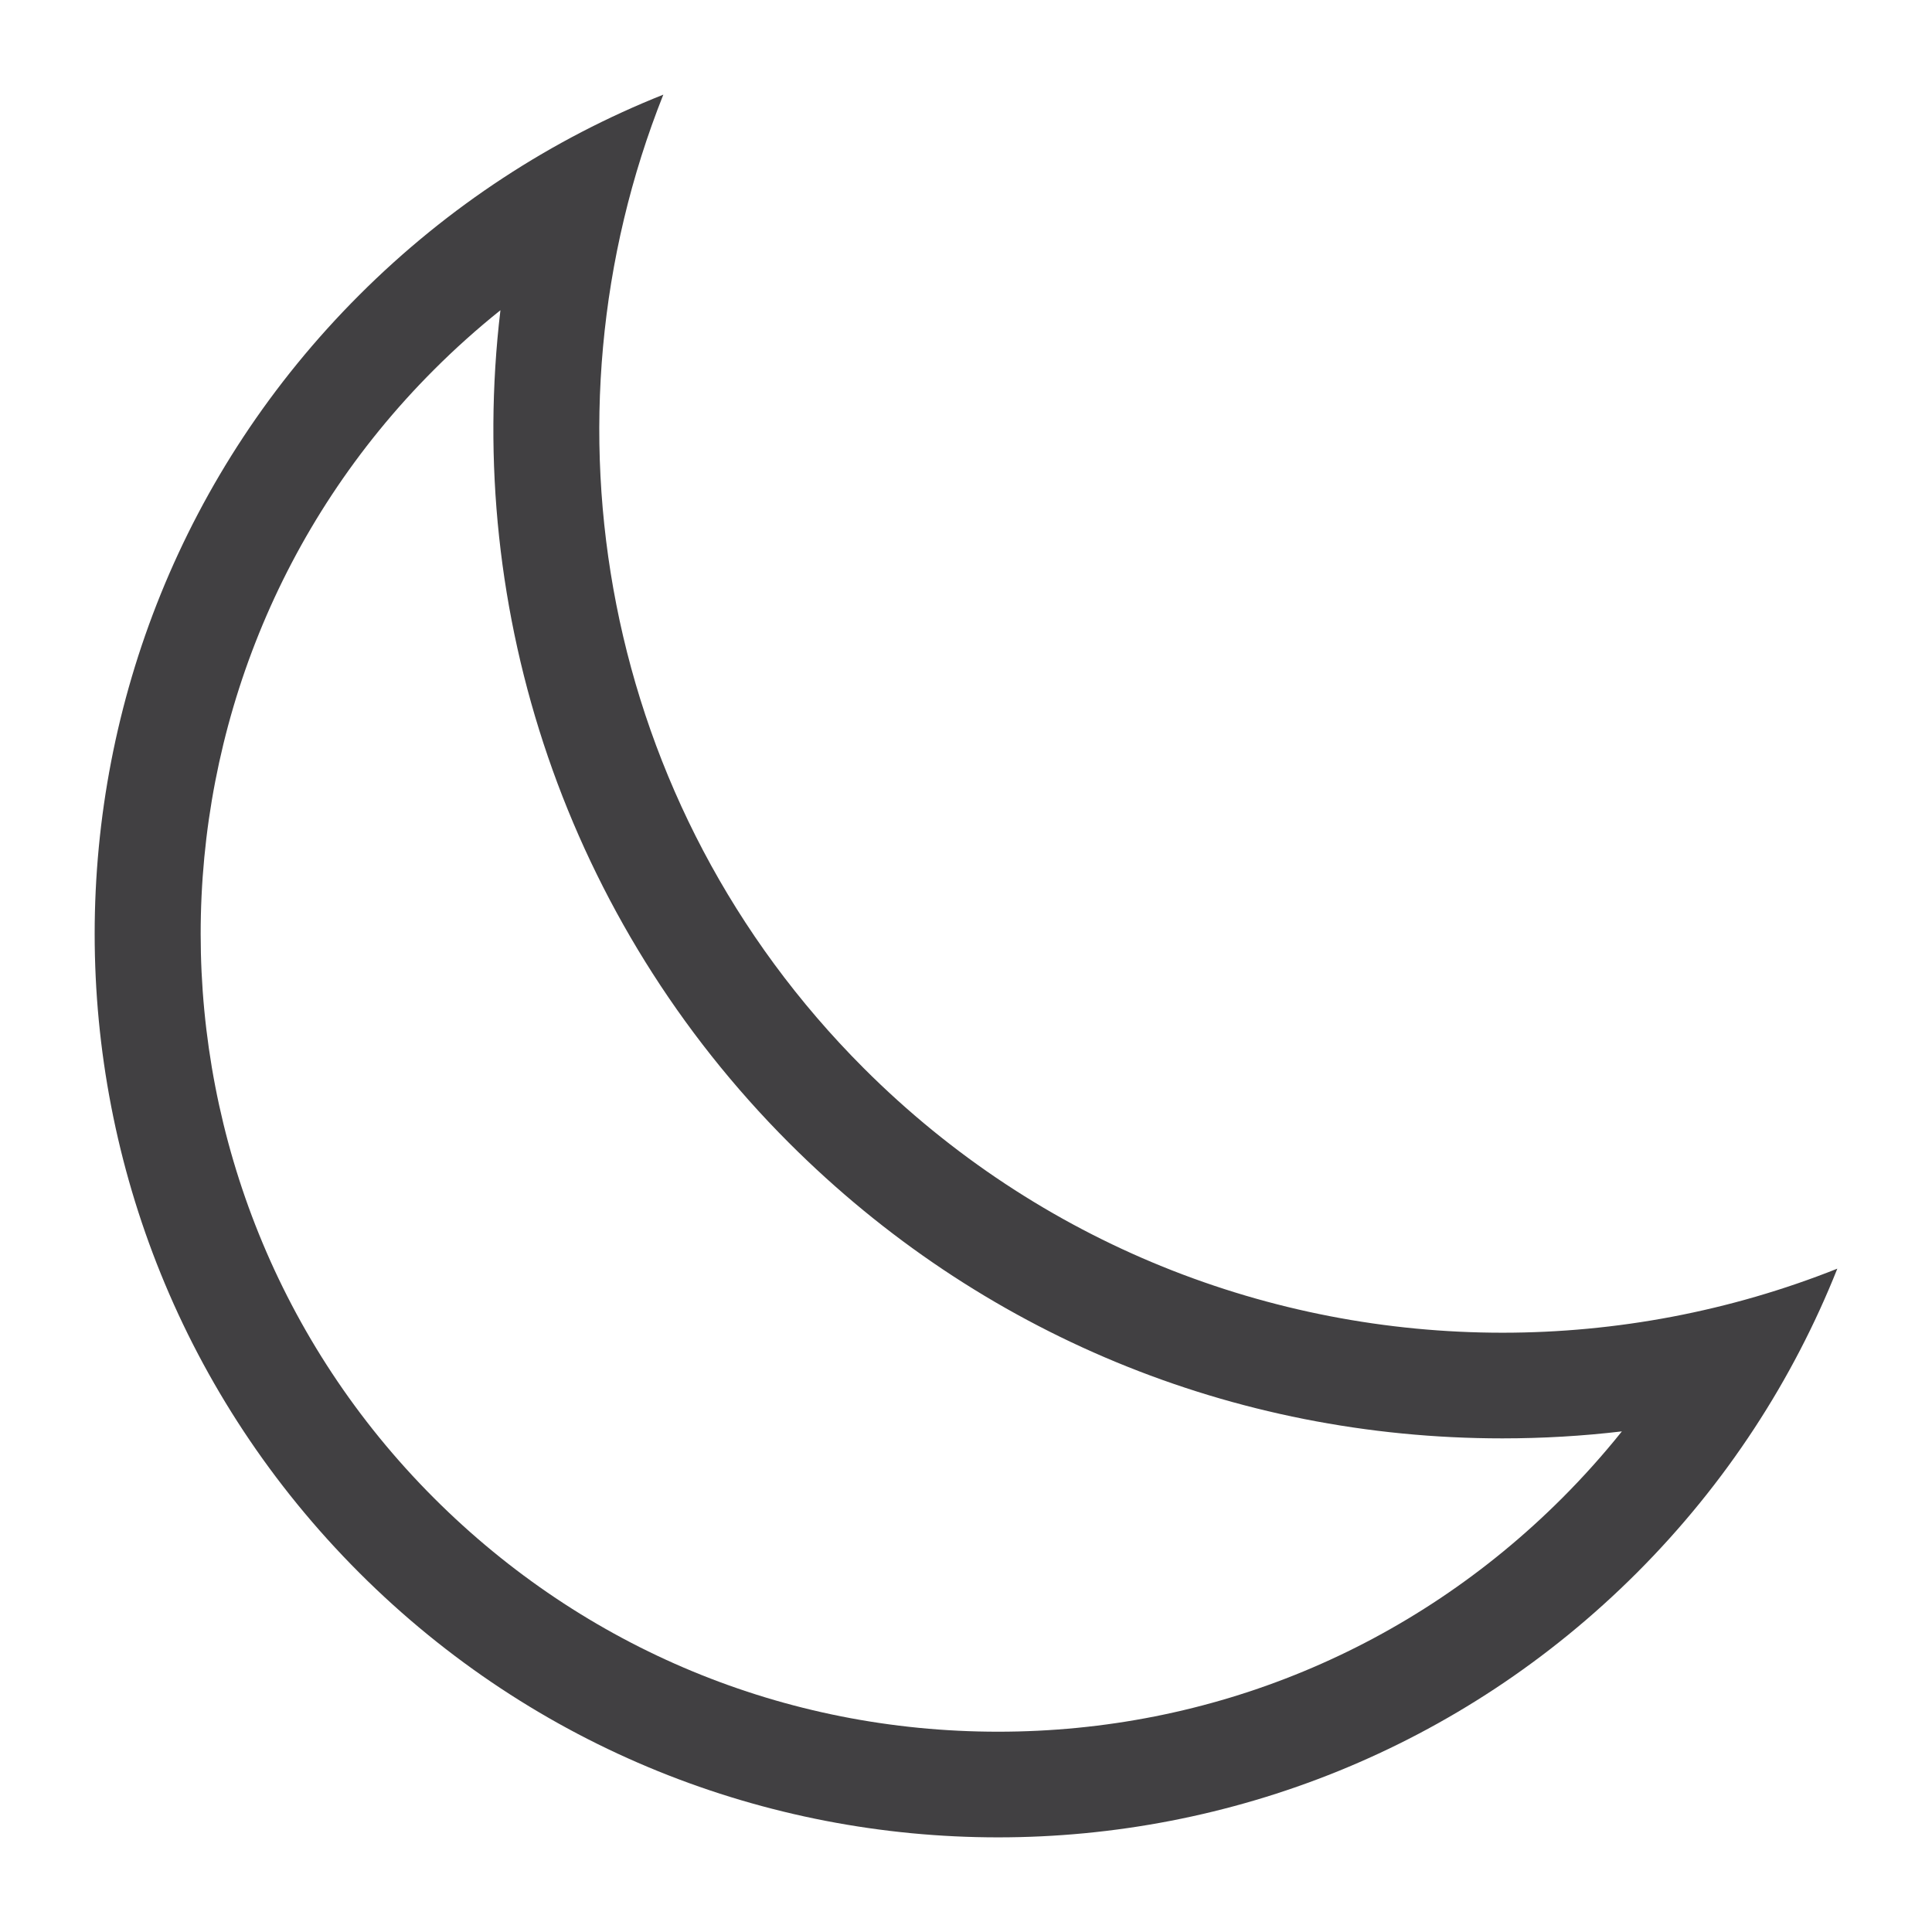 <?xml version="1.0" encoding="utf-8"?>
<!-- Generator: Adobe Illustrator 15.1.0, SVG Export Plug-In . SVG Version: 6.00 Build 0)  -->
<!DOCTYPE svg PUBLIC "-//W3C//DTD SVG 1.1//EN" "http://www.w3.org/Graphics/SVG/1.1/DTD/svg11.dtd">
<svg version="1.1" id="Layer_1" xmlns="http://www.w3.org/2000/svg" xmlns:xlink="http://www.w3.org/1999/xlink" x="0px" y="0px"
	 width="128px" height="128px" viewBox="0 0 128 128" enable-background="new 0 0 128 128" xml:space="preserve">
<path fill="#414042" d="M33.155,20.553C30.77,40.597,37.559,61,52.28,75.726c12.621,12.62,29.405,19.57,47.261,19.57
	c2.659,0,5.3-0.154,7.913-0.463c-1.229,1.536-2.547,3.009-3.955,4.418c-9.981,9.982-23.254,15.479-37.373,15.479
	c-14.118,0-27.391-5.497-37.373-15.479C8.144,78.641,8.142,45.107,28.749,24.499C30.154,23.094,31.624,21.778,33.155,20.553
	 M43.947,6.27c-7.335,2.921-14.211,7.343-20.148,13.28C0.429,42.921,0.429,80.824,23.803,104.2
	c11.686,11.687,27.005,17.53,42.323,17.53c15.319,0,30.638-5.844,42.323-17.53c5.938-5.941,10.359-12.816,13.279-20.148
	c-7.106,2.829-14.647,4.244-22.188,4.244c-15.314,0-30.628-5.838-42.311-17.521C39.792,53.332,35.372,27.813,43.947,6.27
	L43.947,6.27z"/>
</svg>
